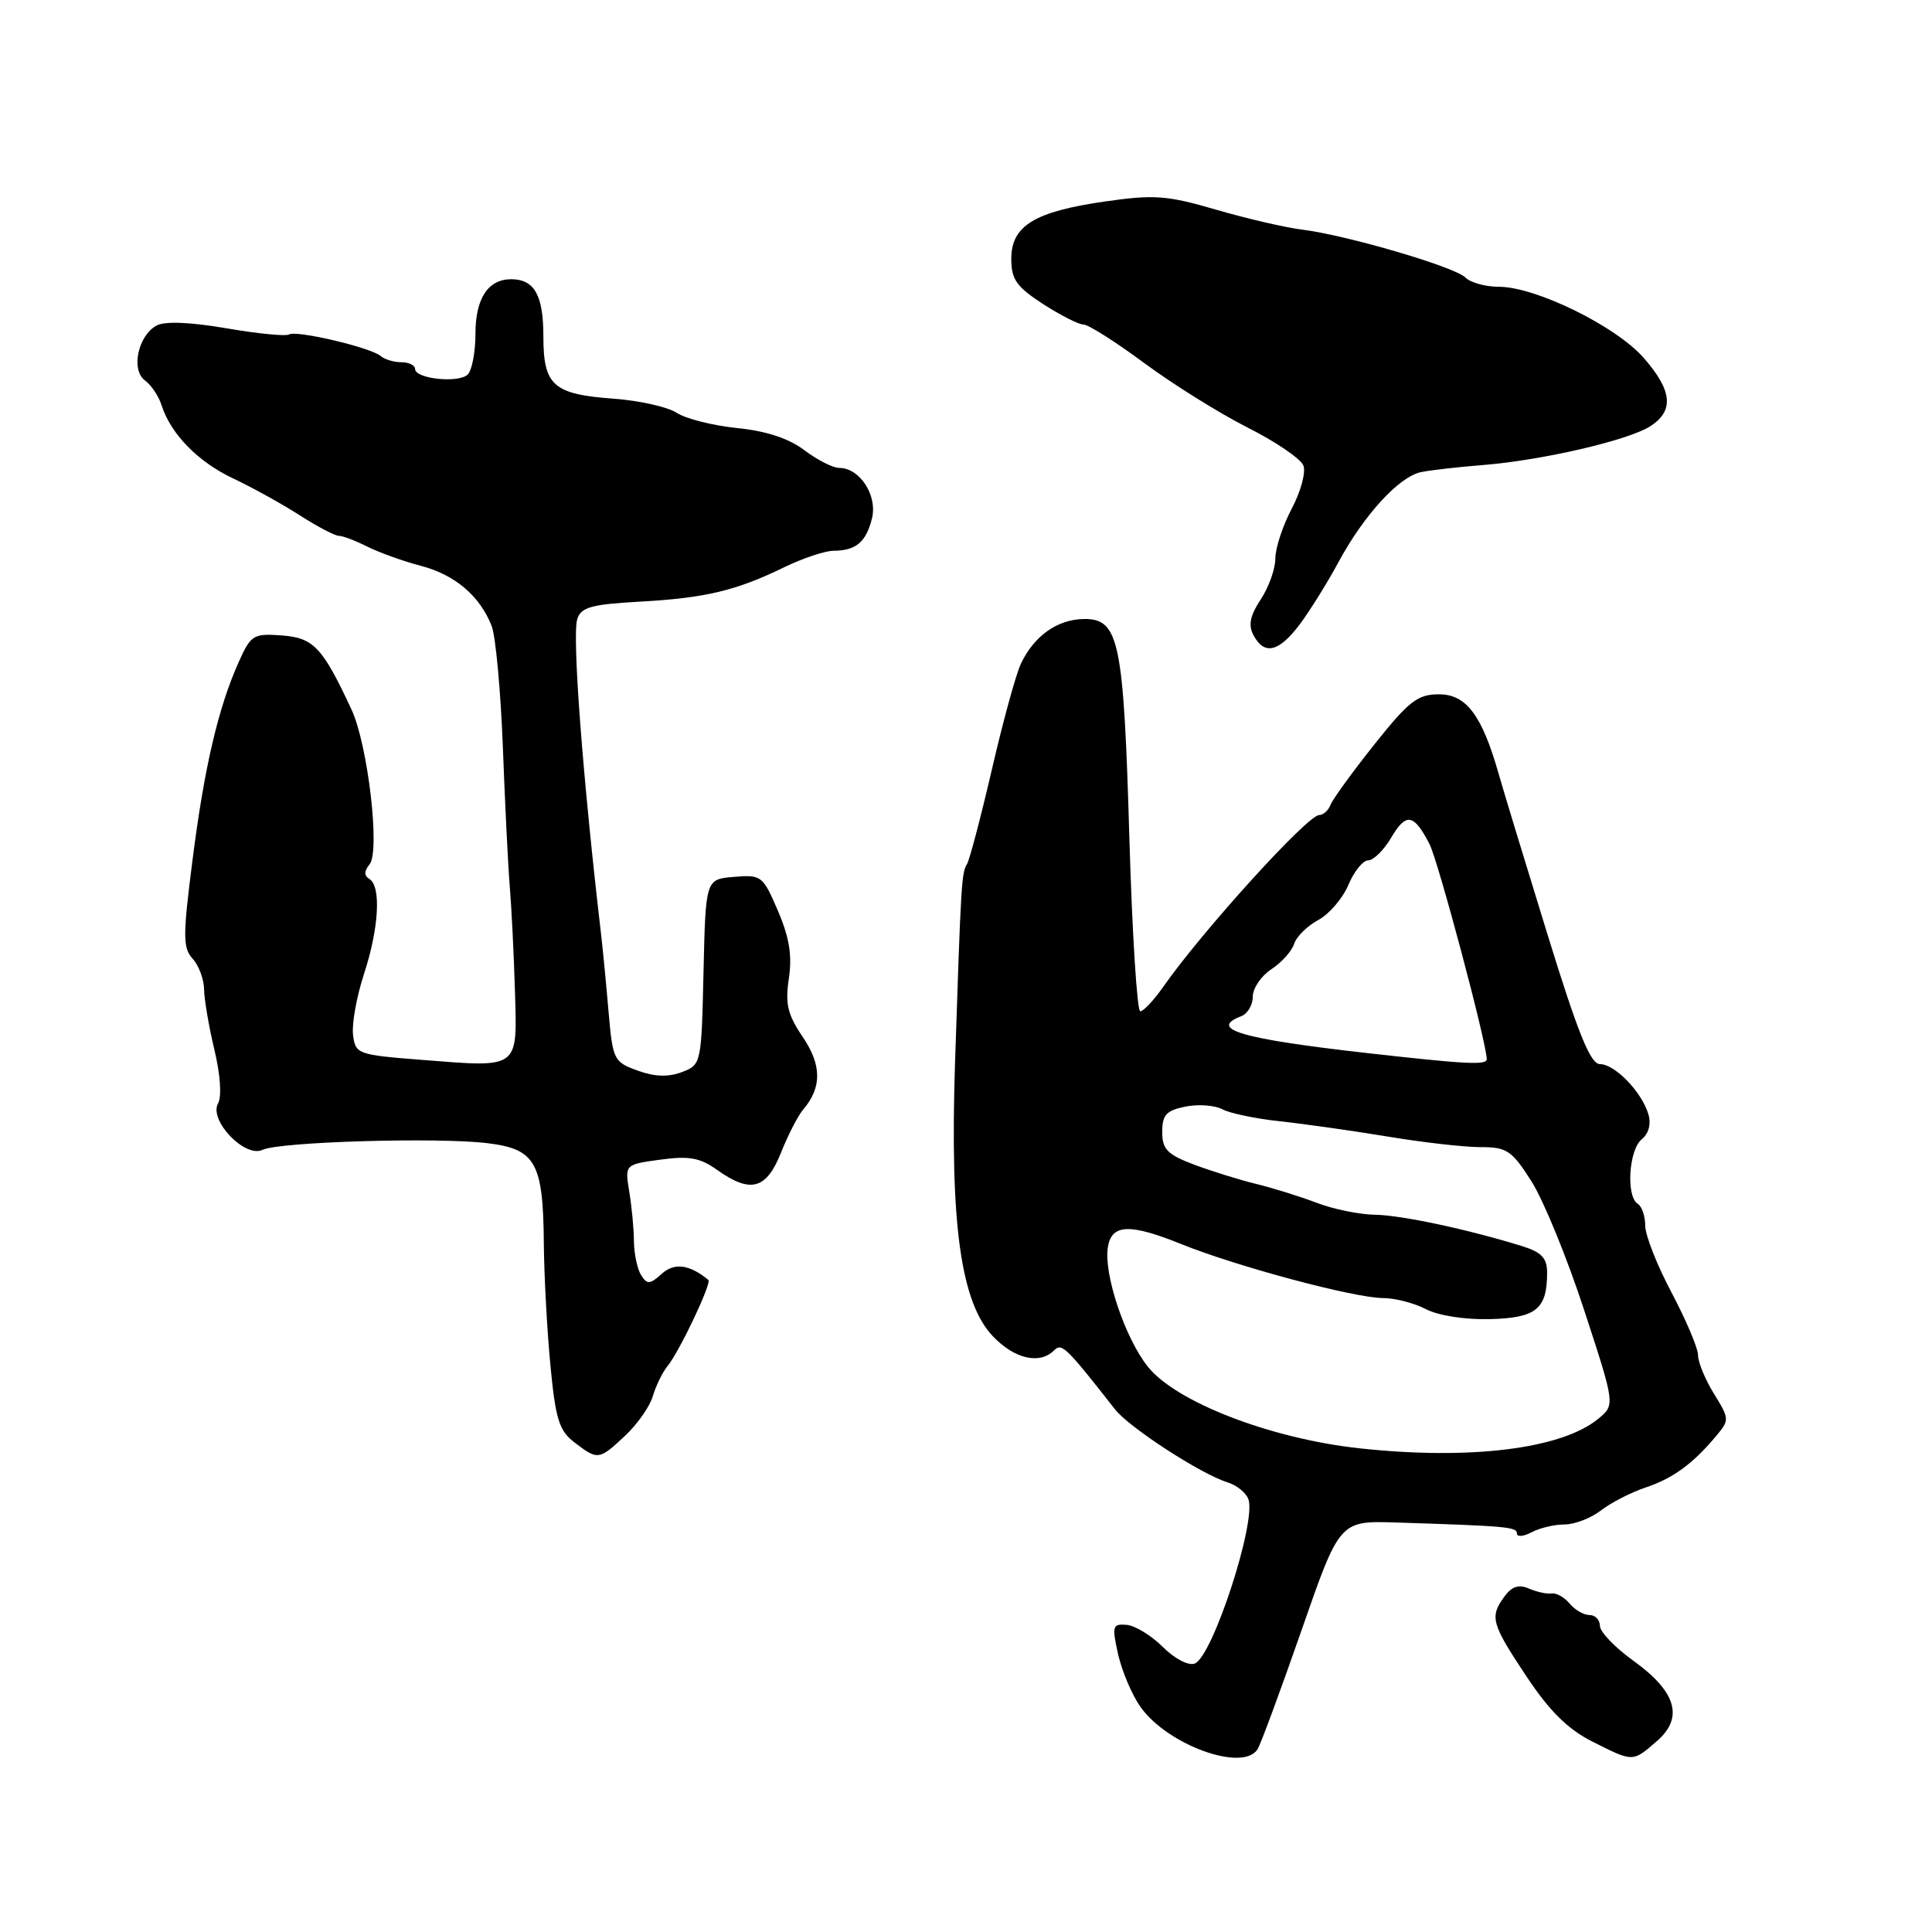 <?xml version="1.0" encoding="UTF-8" standalone="no"?>
<!DOCTYPE svg PUBLIC "-//W3C//DTD SVG 1.1//EN" "http://www.w3.org/Graphics/SVG/1.1/DTD/svg11.dtd" >
<svg xmlns="http://www.w3.org/2000/svg" xmlns:xlink="http://www.w3.org/1999/xlink" version="1.1" viewBox="0 0 256 256">
 <g >
 <path fill="currentColor"
d=" M 166.64 231.77 C 167.06 231.09 169.68 224.00 172.46 216.02 C 177.51 201.50 177.51 201.50 185.00 201.74 C 199.74 202.21 201.00 202.33 201.00 203.19 C 201.00 203.68 201.87 203.60 202.93 203.04 C 204.00 202.47 205.96 202.00 207.30 202.00 C 208.64 202.00 210.80 201.17 212.12 200.15 C 213.43 199.13 216.07 197.77 218.00 197.12 C 221.66 195.90 224.28 194.00 227.38 190.30 C 229.18 188.15 229.17 188.01 227.11 184.68 C 225.95 182.80 225.00 180.50 225.00 179.58 C 225.00 178.65 223.42 174.92 221.50 171.29 C 219.57 167.67 218.00 163.67 218.00 162.41 C 218.00 161.15 217.55 159.84 217.00 159.50 C 215.45 158.54 215.82 152.39 217.52 150.98 C 218.48 150.19 218.81 148.93 218.41 147.61 C 217.52 144.66 213.97 141.00 212.00 141.00 C 210.74 141.00 209.10 136.95 205.03 123.75 C 202.10 114.26 199.19 104.70 198.57 102.50 C 196.37 94.78 194.29 92.00 190.68 92.00 C 187.84 92.00 186.70 92.88 182.12 98.63 C 179.22 102.28 176.60 105.88 176.31 106.63 C 176.02 107.38 175.34 108.00 174.79 108.00 C 173.26 108.00 159.34 123.33 154.14 130.75 C 152.89 132.54 151.52 134.00 151.09 134.00 C 150.67 134.00 150.02 123.71 149.65 111.13 C 148.89 84.90 148.29 81.99 143.65 82.02 C 140.12 82.05 136.99 84.27 135.25 88.00 C 134.61 89.38 132.88 95.67 131.42 102.00 C 129.95 108.33 128.47 113.95 128.13 114.50 C 127.41 115.64 127.33 117.03 126.55 140.73 C 125.85 162.16 127.30 172.62 131.59 177.09 C 134.44 180.07 137.77 180.83 139.66 178.94 C 140.69 177.91 141.21 178.41 147.74 186.74 C 149.65 189.18 159.16 195.34 162.66 196.42 C 163.84 196.78 165.08 197.77 165.41 198.63 C 166.53 201.55 160.68 219.52 158.31 220.43 C 157.48 220.75 155.65 219.80 154.07 218.22 C 152.54 216.70 150.38 215.38 149.27 215.30 C 147.41 215.15 147.32 215.47 148.16 219.22 C 148.67 221.46 150.00 224.60 151.13 226.19 C 154.74 231.26 164.74 234.85 166.64 231.77 Z  M 219.52 230.73 C 223.14 227.62 222.14 224.16 216.42 220.05 C 213.99 218.30 212.00 216.23 212.00 215.44 C 212.00 214.65 211.38 214.00 210.62 214.00 C 209.86 214.00 208.68 213.32 207.99 212.49 C 207.30 211.65 206.23 211.05 205.62 211.14 C 205.00 211.24 203.65 210.95 202.61 210.50 C 201.25 209.91 200.33 210.20 199.36 211.53 C 197.36 214.26 197.59 215.10 202.25 222.11 C 205.32 226.73 207.74 229.12 210.96 230.75 C 216.44 233.51 216.30 233.51 219.52 230.73 Z  M 82.82 190.25 C 84.44 188.74 86.10 186.38 86.50 185.00 C 86.91 183.62 87.79 181.82 88.46 181.00 C 90.04 179.07 94.34 169.99 93.86 169.60 C 91.38 167.54 89.35 167.28 87.69 168.78 C 86.12 170.20 85.75 170.23 84.95 168.96 C 84.45 168.16 84.02 166.15 84.00 164.50 C 83.99 162.85 83.71 159.88 83.38 157.90 C 82.79 154.30 82.79 154.30 87.50 153.66 C 91.29 153.14 92.75 153.40 95.01 155.01 C 99.45 158.17 101.54 157.61 103.48 152.75 C 104.41 150.41 105.74 147.82 106.44 147.00 C 108.92 144.09 108.89 141.12 106.36 137.39 C 104.36 134.44 104.02 133.02 104.53 129.64 C 104.98 126.61 104.59 124.21 103.08 120.69 C 101.09 116.04 100.89 115.89 97.26 116.19 C 93.50 116.50 93.50 116.50 93.22 128.79 C 92.94 140.98 92.92 141.08 90.35 142.06 C 88.56 142.74 86.75 142.68 84.49 141.86 C 81.33 140.72 81.19 140.43 80.64 134.09 C 80.33 130.46 79.89 125.92 79.67 124.00 C 77.21 103.03 75.79 84.25 76.49 82.03 C 76.99 80.46 78.35 80.08 84.79 79.72 C 93.46 79.24 97.51 78.28 103.94 75.15 C 106.38 73.97 109.30 72.99 110.44 72.98 C 113.42 72.96 114.75 71.85 115.54 68.70 C 116.30 65.65 113.93 62.00 111.19 62.00 C 110.36 62.00 108.30 60.95 106.59 59.66 C 104.54 58.10 101.55 57.11 97.67 56.72 C 94.47 56.39 90.87 55.49 89.67 54.70 C 88.47 53.92 84.72 53.08 81.33 52.83 C 73.31 52.25 72.00 51.09 72.00 44.58 C 72.00 39.11 70.81 37.00 67.73 37.00 C 64.67 37.00 63.00 39.55 63.00 44.23 C 63.00 46.63 62.54 49.06 61.98 49.62 C 60.79 50.81 55.00 50.20 55.00 48.89 C 55.00 48.40 54.19 48.00 53.20 48.00 C 52.21 48.00 50.97 47.63 50.45 47.18 C 49.14 46.05 39.26 43.72 38.29 44.32 C 37.85 44.58 34.12 44.21 30.00 43.50 C 25.22 42.68 21.87 42.54 20.76 43.13 C 18.29 44.45 17.31 49.03 19.21 50.41 C 20.03 51.01 21.02 52.48 21.40 53.67 C 22.61 57.50 26.23 61.20 30.92 63.41 C 33.44 64.60 37.40 66.79 39.73 68.29 C 42.06 69.78 44.38 71.00 44.90 71.00 C 45.42 71.00 47.11 71.64 48.67 72.43 C 50.23 73.21 53.41 74.36 55.75 74.97 C 60.28 76.15 63.60 78.97 65.15 82.96 C 65.68 84.32 66.34 91.52 66.63 98.96 C 66.91 106.41 67.32 114.75 67.55 117.50 C 67.78 120.25 68.09 126.44 68.23 131.26 C 68.55 141.72 68.90 141.46 56.03 140.45 C 47.36 139.77 47.10 139.68 46.78 137.13 C 46.60 135.68 47.25 132.07 48.22 129.09 C 50.21 123.04 50.53 117.45 48.95 116.47 C 48.22 116.02 48.23 115.43 48.97 114.53 C 50.40 112.81 48.75 98.68 46.57 94.00 C 42.72 85.75 41.56 84.52 37.35 84.20 C 33.58 83.92 33.25 84.12 31.64 87.70 C 28.92 93.77 27.07 101.67 25.51 113.95 C 24.22 124.03 24.22 125.59 25.52 127.03 C 26.34 127.92 27.02 129.75 27.04 131.08 C 27.06 132.41 27.67 136.02 28.41 139.10 C 29.20 142.40 29.40 145.32 28.89 146.22 C 27.65 148.45 32.47 153.48 34.79 152.36 C 37.02 151.29 58.04 150.67 64.61 151.48 C 70.98 152.26 71.98 154.04 72.06 164.80 C 72.10 169.03 72.49 176.28 72.93 180.89 C 73.61 188.04 74.08 189.56 76.11 191.12 C 79.21 193.50 79.36 193.49 82.82 190.25 Z  M 172.21 82.75 C 173.55 80.96 175.87 77.24 177.36 74.48 C 180.72 68.24 185.38 63.16 188.29 62.56 C 189.51 62.30 193.20 61.88 196.50 61.62 C 204.39 60.99 215.87 58.32 218.72 56.45 C 221.86 54.39 221.58 51.73 217.77 47.39 C 214.09 43.20 203.48 38.00 198.61 38.00 C 196.84 38.00 194.85 37.45 194.17 36.77 C 192.75 35.35 178.40 31.15 172.50 30.42 C 170.30 30.15 165.18 28.96 161.13 27.78 C 154.59 25.88 152.93 25.76 146.39 26.70 C 137.07 28.04 134.00 29.92 134.00 34.30 C 134.00 37.02 134.69 38.00 138.20 40.28 C 140.51 41.77 142.92 43.00 143.56 43.00 C 144.20 43.00 147.83 45.30 151.61 48.10 C 155.40 50.91 161.56 54.75 165.29 56.64 C 169.03 58.52 172.37 60.80 172.71 61.69 C 173.05 62.58 172.36 65.15 171.16 67.40 C 169.97 69.66 168.99 72.62 168.99 74.00 C 168.99 75.38 168.12 77.82 167.05 79.43 C 165.63 81.59 165.38 82.84 166.10 84.18 C 167.53 86.86 169.45 86.41 172.21 82.75 Z  M 180.06 191.90 C 168.31 190.61 155.75 185.75 152.06 181.05 C 149.05 177.23 146.25 168.86 146.79 165.31 C 147.26 162.19 149.65 162.07 156.50 164.84 C 163.91 167.83 179.50 172.00 183.29 172.00 C 184.83 172.00 187.38 172.66 188.94 173.47 C 190.61 174.33 194.14 174.88 197.45 174.79 C 203.56 174.63 205.00 173.46 205.00 168.64 C 205.00 166.71 204.27 165.93 201.75 165.14 C 194.59 162.91 185.64 161.00 182.17 160.96 C 180.15 160.93 176.70 160.23 174.50 159.39 C 172.30 158.55 168.70 157.43 166.50 156.89 C 164.30 156.36 160.59 155.20 158.25 154.33 C 154.67 152.98 154.00 152.29 154.00 149.99 C 154.00 147.73 154.54 147.14 157.08 146.63 C 158.78 146.29 160.98 146.45 161.98 146.99 C 162.97 147.52 166.42 148.24 169.64 148.58 C 172.87 148.93 179.27 149.84 183.88 150.60 C 188.49 151.37 194.01 152.00 196.15 152.00 C 199.68 152.00 200.31 152.42 202.95 156.57 C 204.54 159.09 207.69 166.78 209.93 173.66 C 214.02 186.16 214.02 186.16 211.76 188.01 C 206.88 192.01 194.72 193.50 180.06 191.90 Z  M 181.00 139.52 C 164.39 137.64 160.04 136.35 164.50 134.64 C 165.32 134.32 166.00 133.16 166.00 132.05 C 166.00 130.95 167.11 129.32 168.46 128.43 C 169.81 127.55 171.17 126.03 171.48 125.07 C 171.78 124.11 173.22 122.69 174.67 121.91 C 176.12 121.13 177.92 119.04 178.67 117.25 C 179.42 115.46 180.60 114.00 181.30 114.00 C 182.00 114.00 183.37 112.64 184.35 110.98 C 186.32 107.64 187.33 107.81 189.41 111.83 C 190.57 114.08 197.00 138.23 197.00 140.35 C 197.00 141.16 194.28 141.02 181.00 139.52 Z "/>
</g>
</svg>